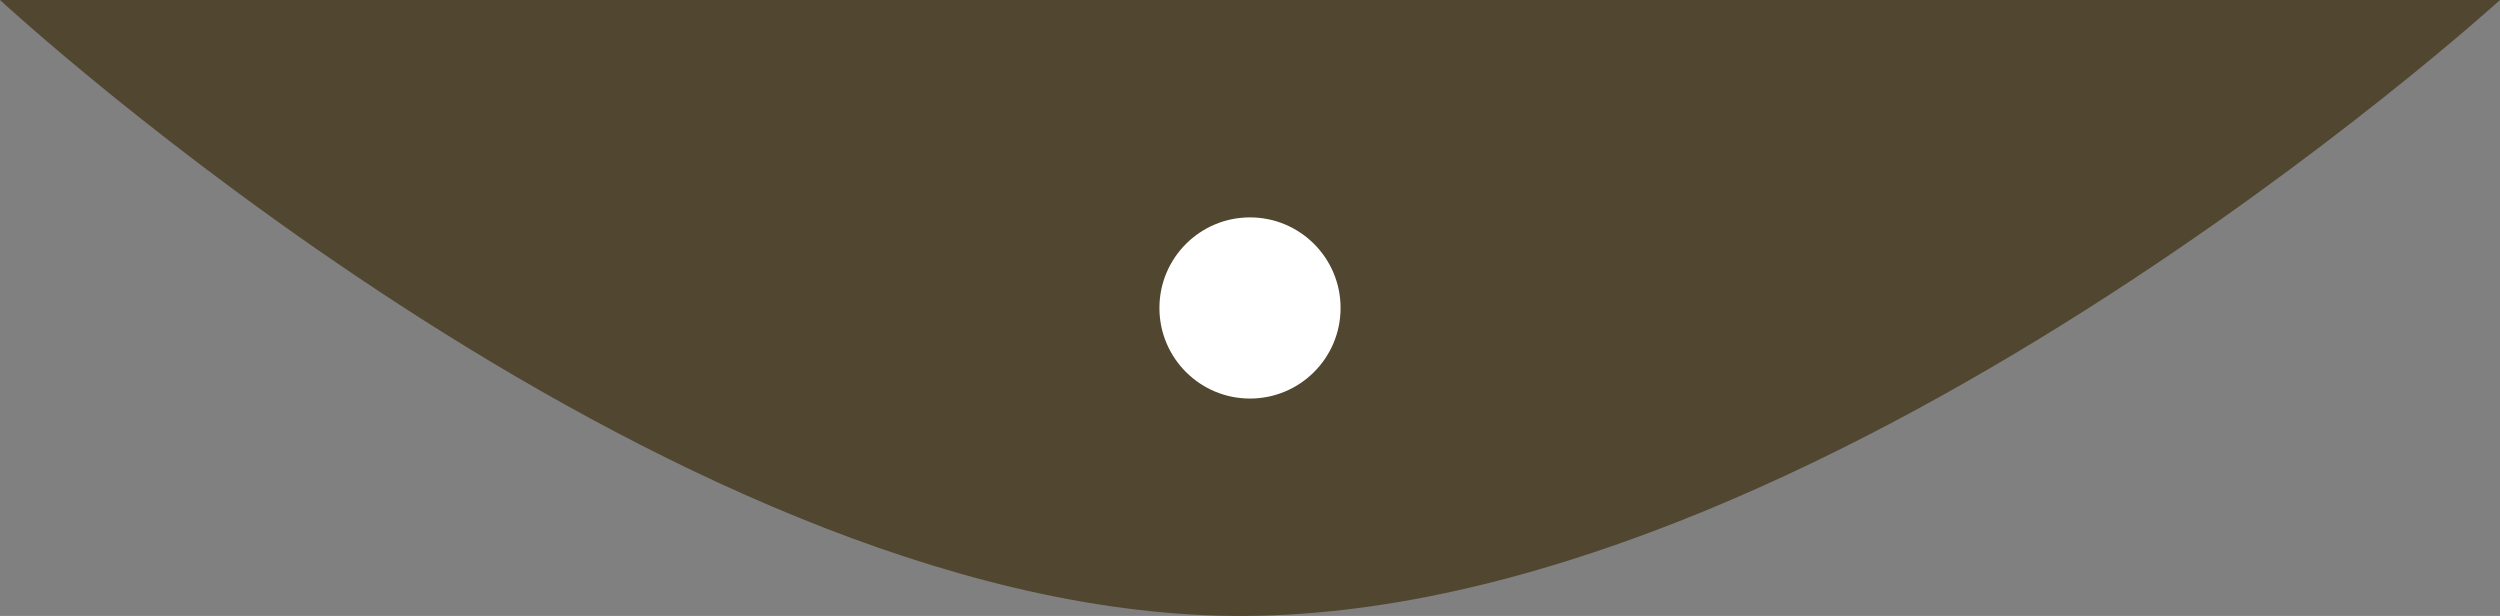 <svg width="69" height="17" viewBox="0 0 69 17" fill="none" xmlns="http://www.w3.org/2000/svg">
<rect x="0" y="0" width="69" height="17" fill="#808080" stroke="none"/>
<path d="M34 16.999C18.186 16.838 0 0 0 0H69C69 0 50.143 17.163 34 16.999Z" fill="#514630"/>
<circle cx="34.5" cy="8.5" r="2.5" fill="white"/>
</svg>
